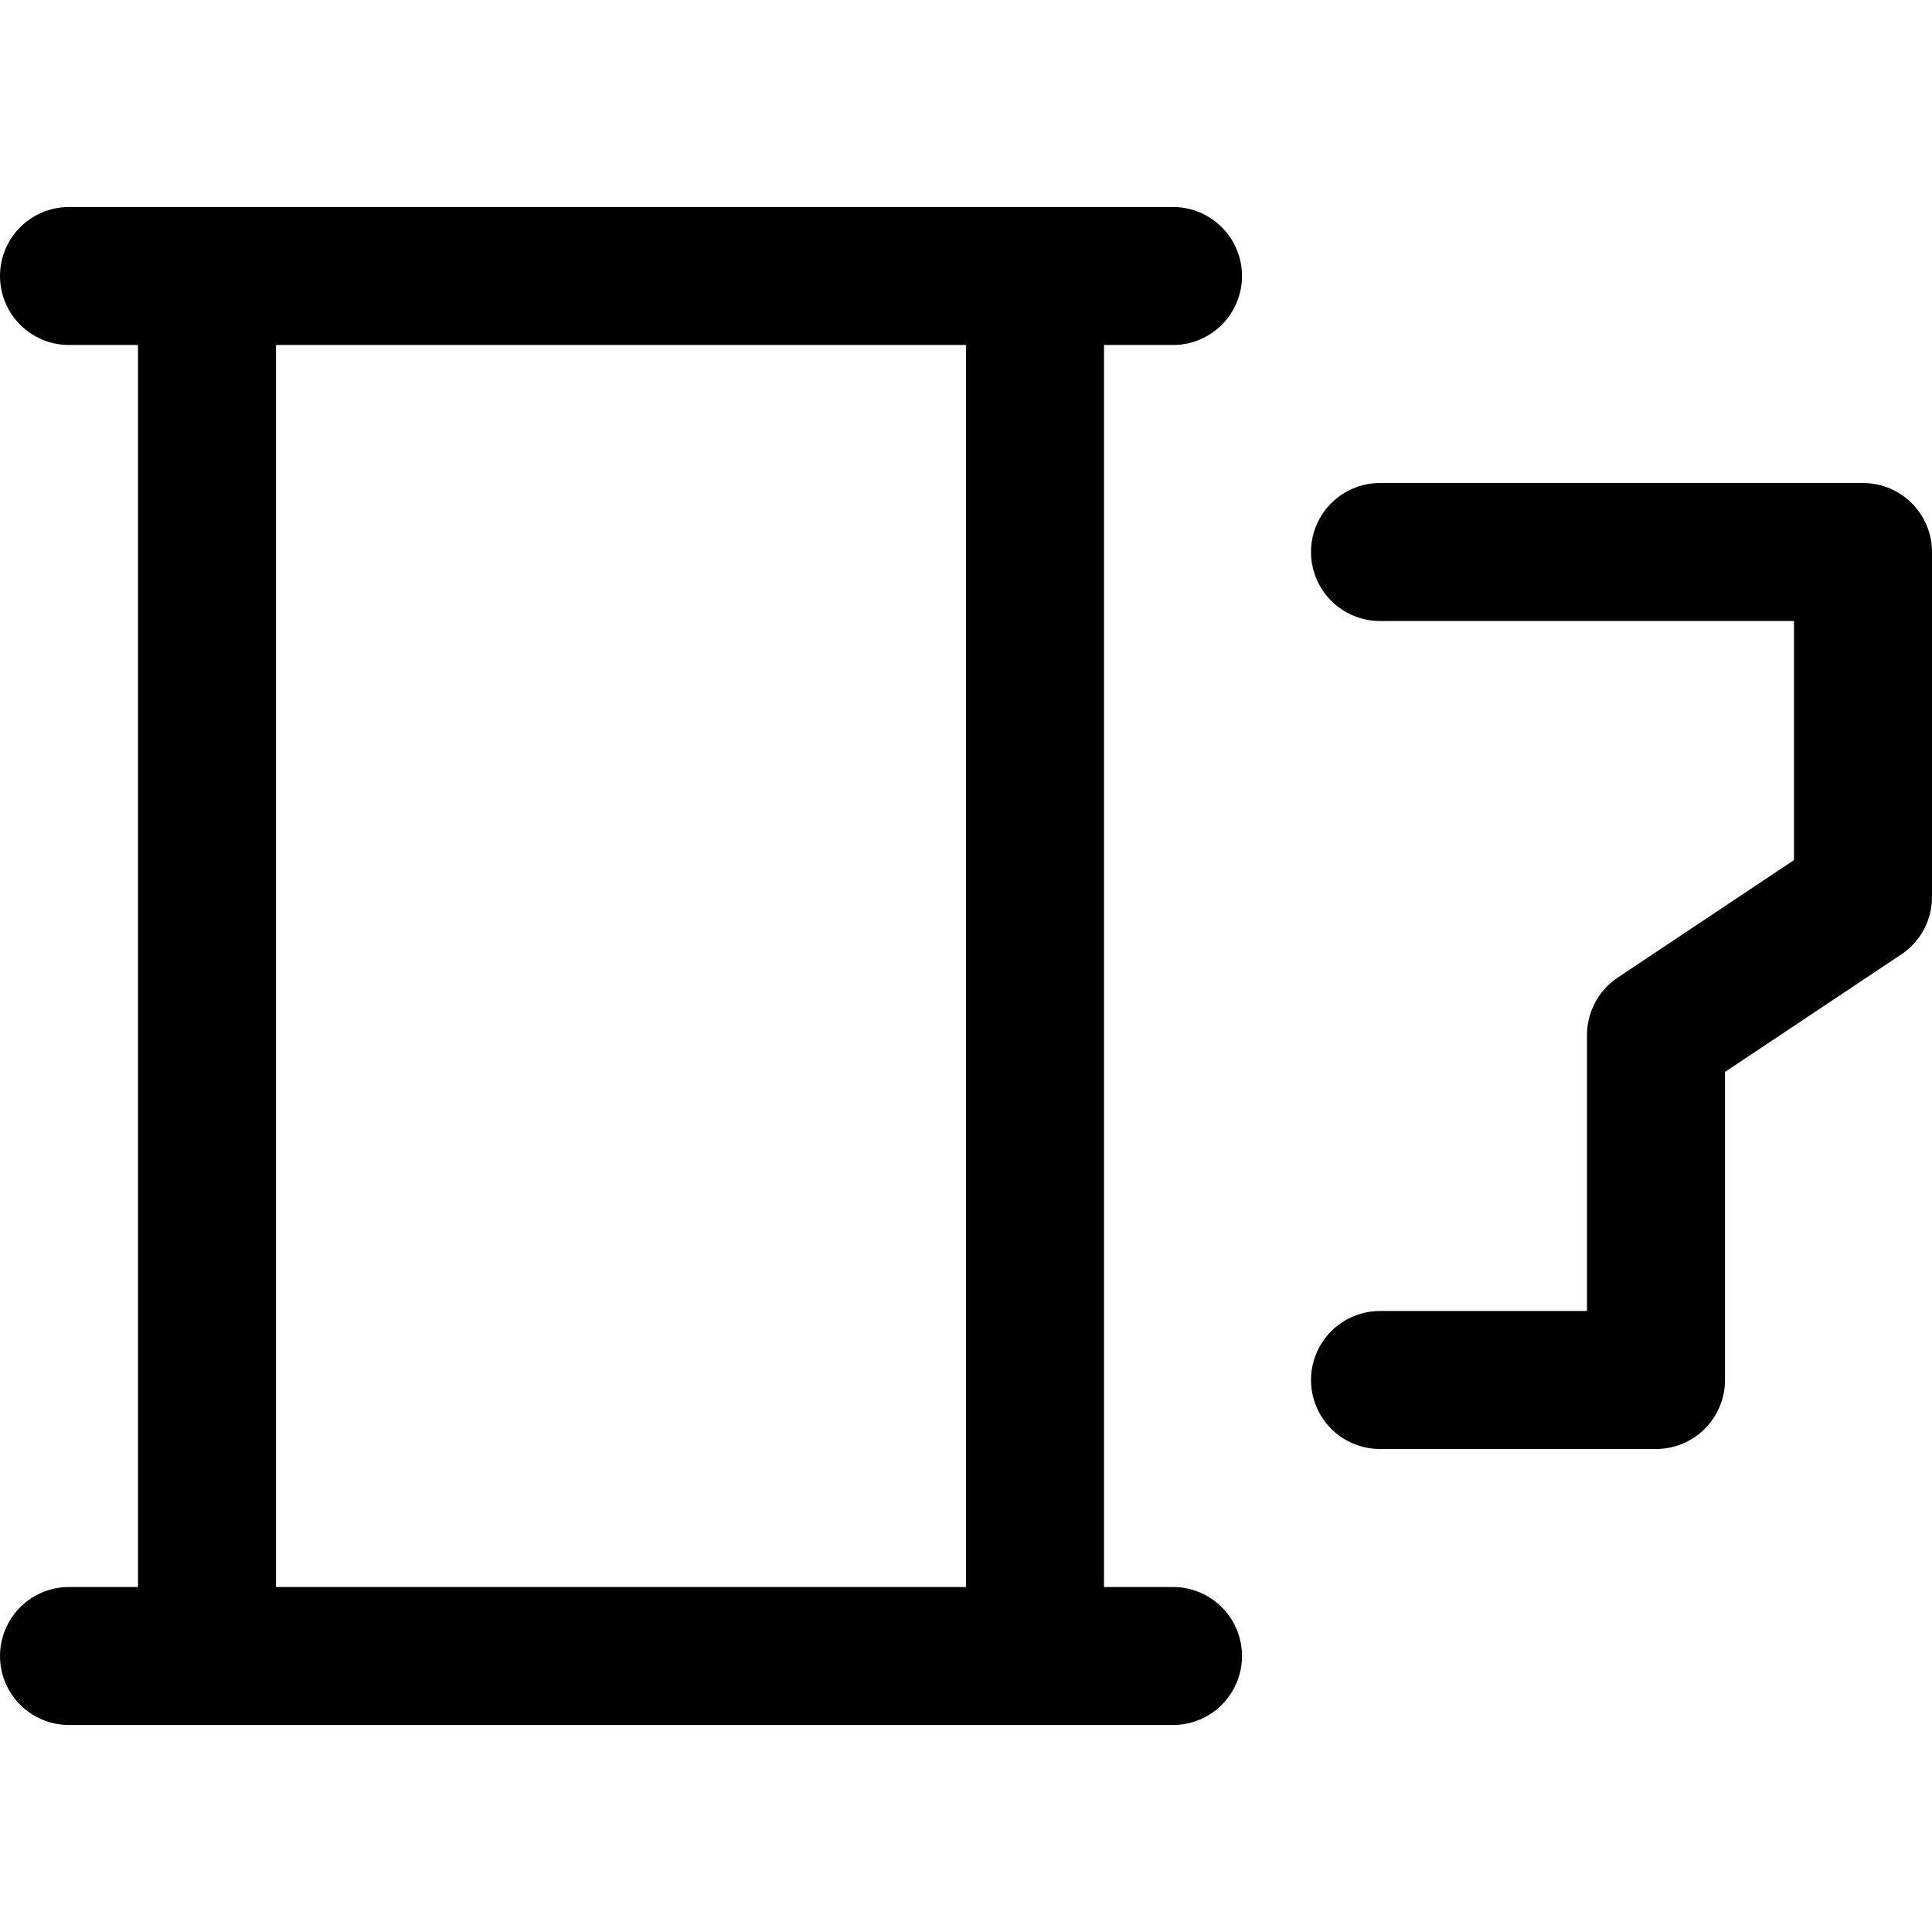 <svg focusable="false" xmlns="http://www.w3.org/2000/svg" fill="none" role="img" aria-label="Icon" viewBox="0 0 14 14">
  <path d="M.5 12h8M.5 2h8m-1 10V2m-6 0v10M10 4h3.5v2.5l-1.5 1V10h-2" stroke="currentColor" stroke-linecap="round" stroke-linejoin="round"/>
</svg>

